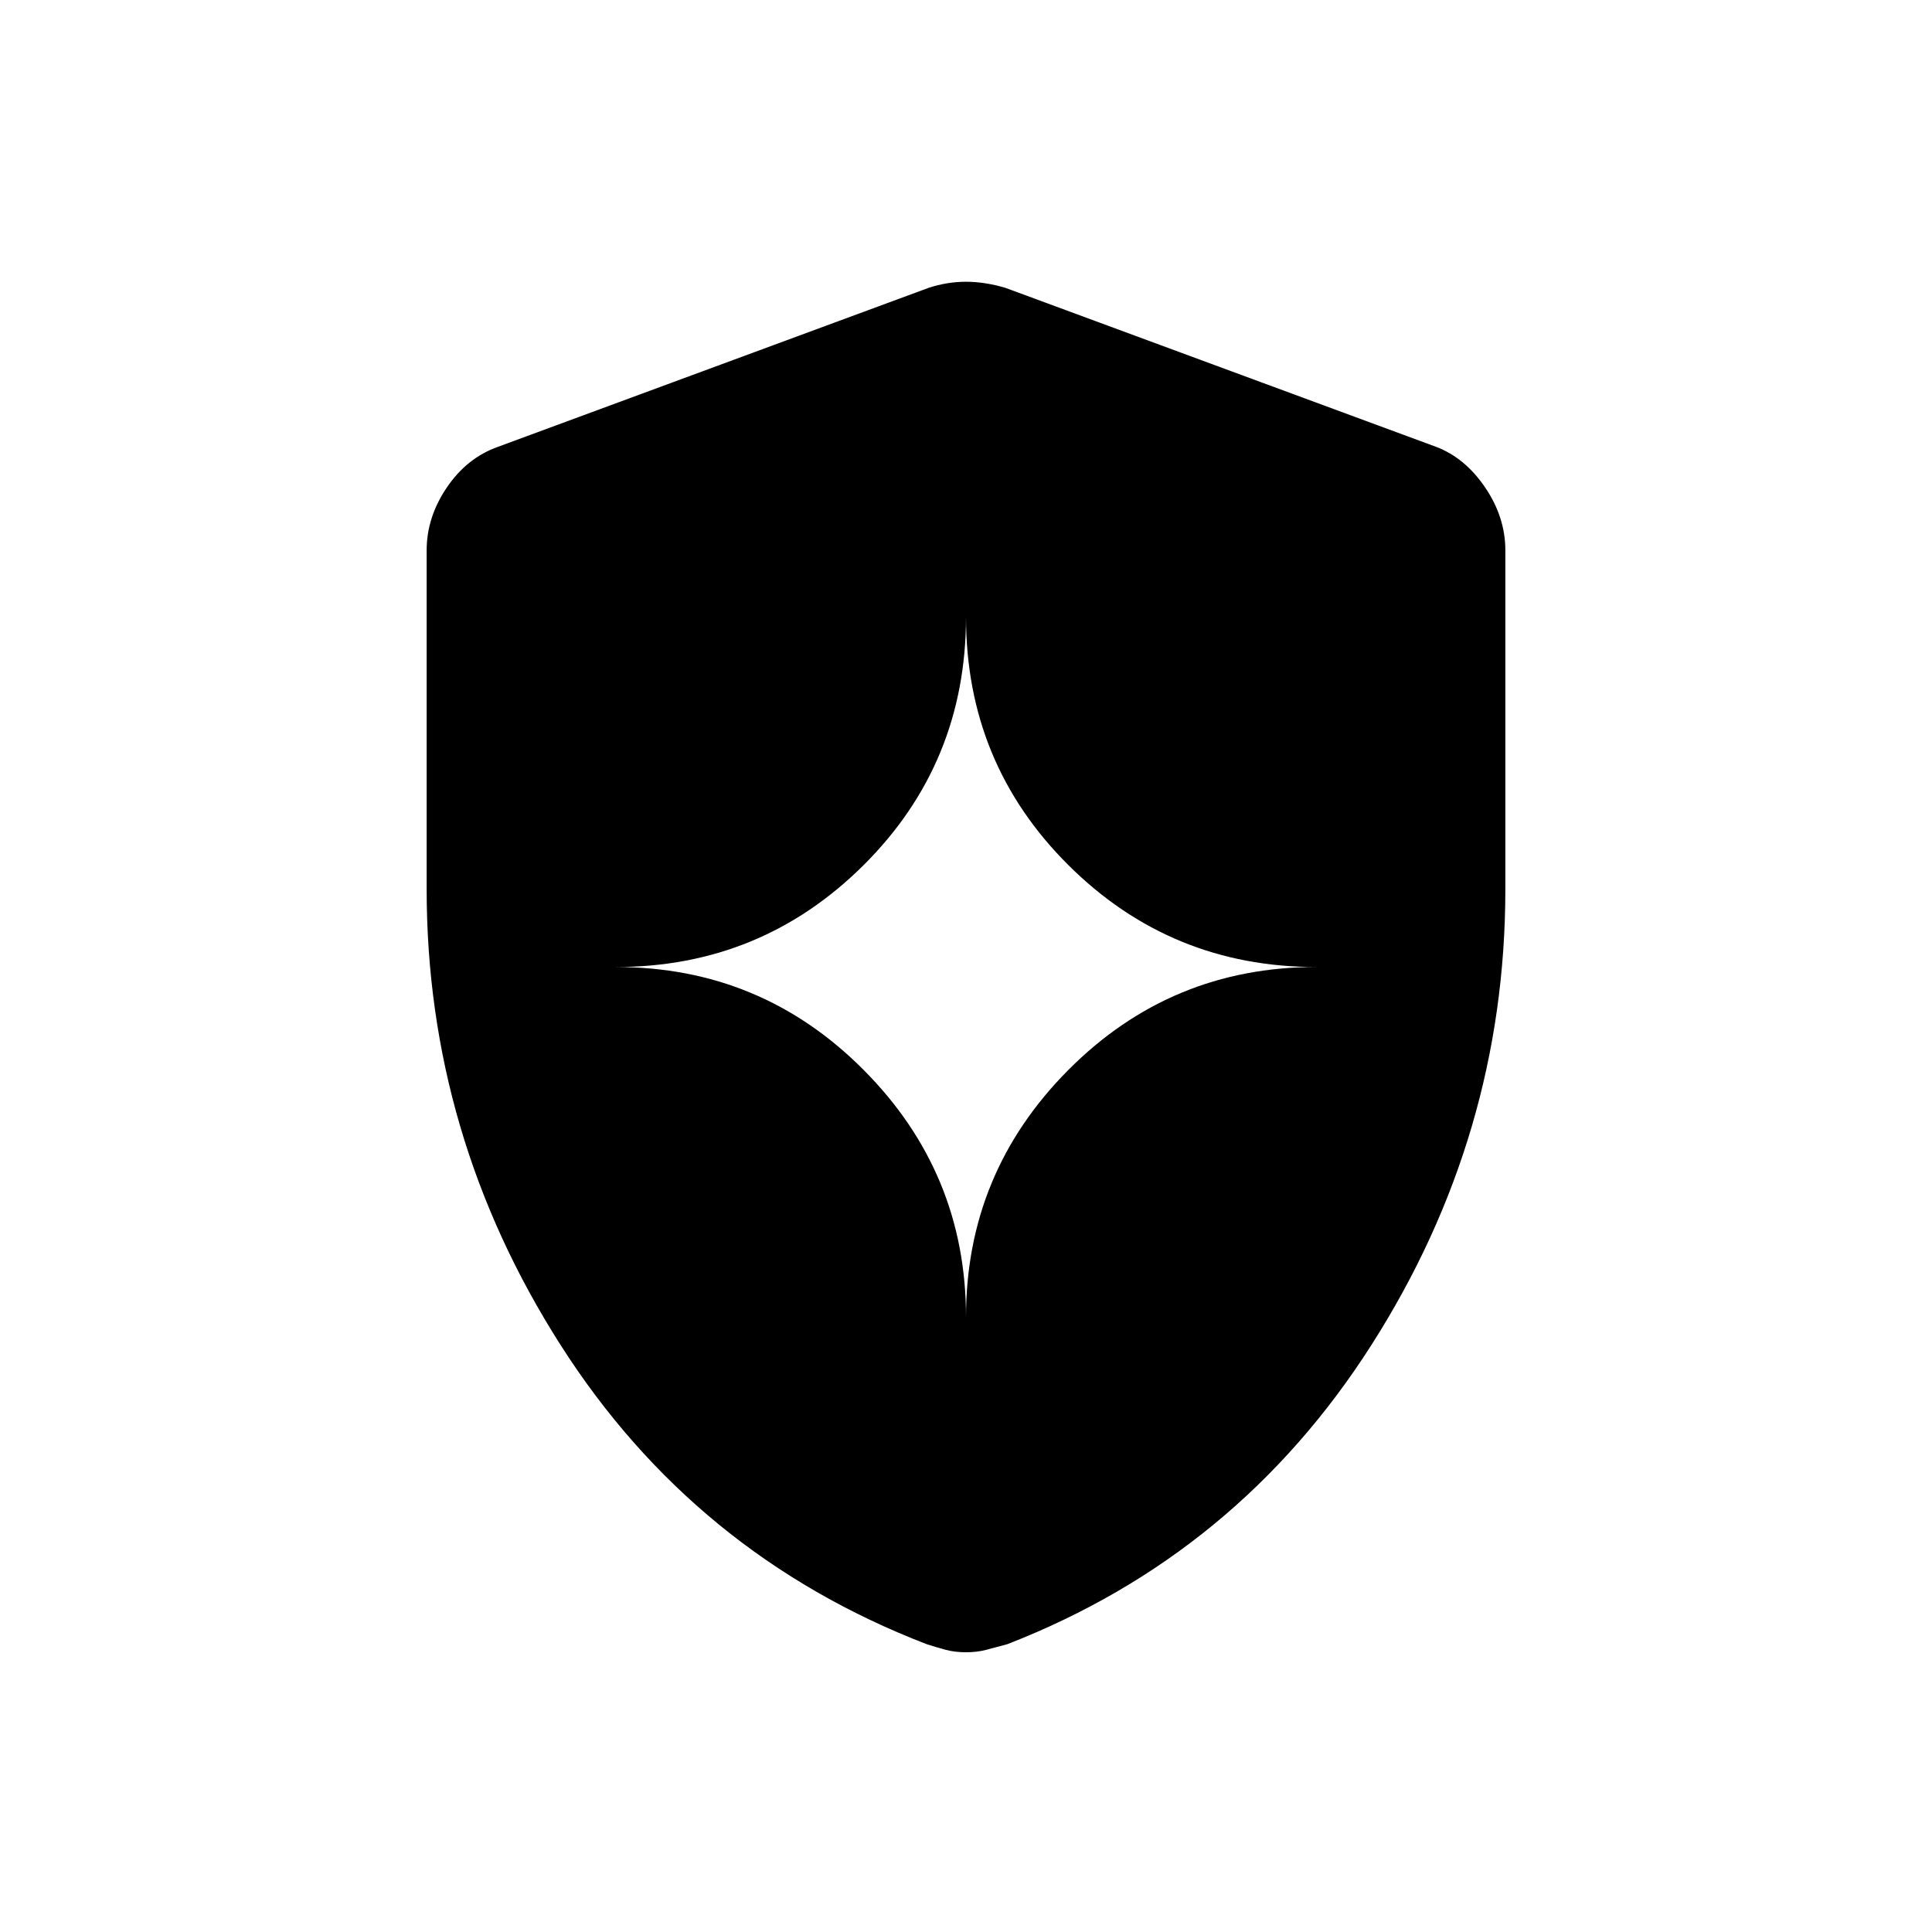<svg xmlns="http://www.w3.org/2000/svg" height="48" viewBox="0 -960 960 960" width="48"><path d="M480-305.5q0-71.74 50.88-122.87Q581.76-479.5 654-479.5q-72.24 0-123.12-50.63Q480-580.76 480-653.5q0 72.74-50.88 123.37Q378.24-479.5 306-479.5q72.24 0 123.12 51.13Q480-377.24 480-305.5Zm0 166.5q-5.58 0-10.22-1.25-4.64-1.25-9.28-2.75-115.5-44.5-182-148.75T212-518.234V-686.5q0-16.48 10.024-31.264Q232.048-732.547 247.5-738l214-79q9.25-3 18.5-3t19.5 3l214 79q14.452 5.453 24.476 20.236Q748-702.98 748-686.5v168.266Q748-396 681.5-291.75 615-187.5 500.5-143q-5.64 1.5-10.28 2.75T480-139Z"/></svg>